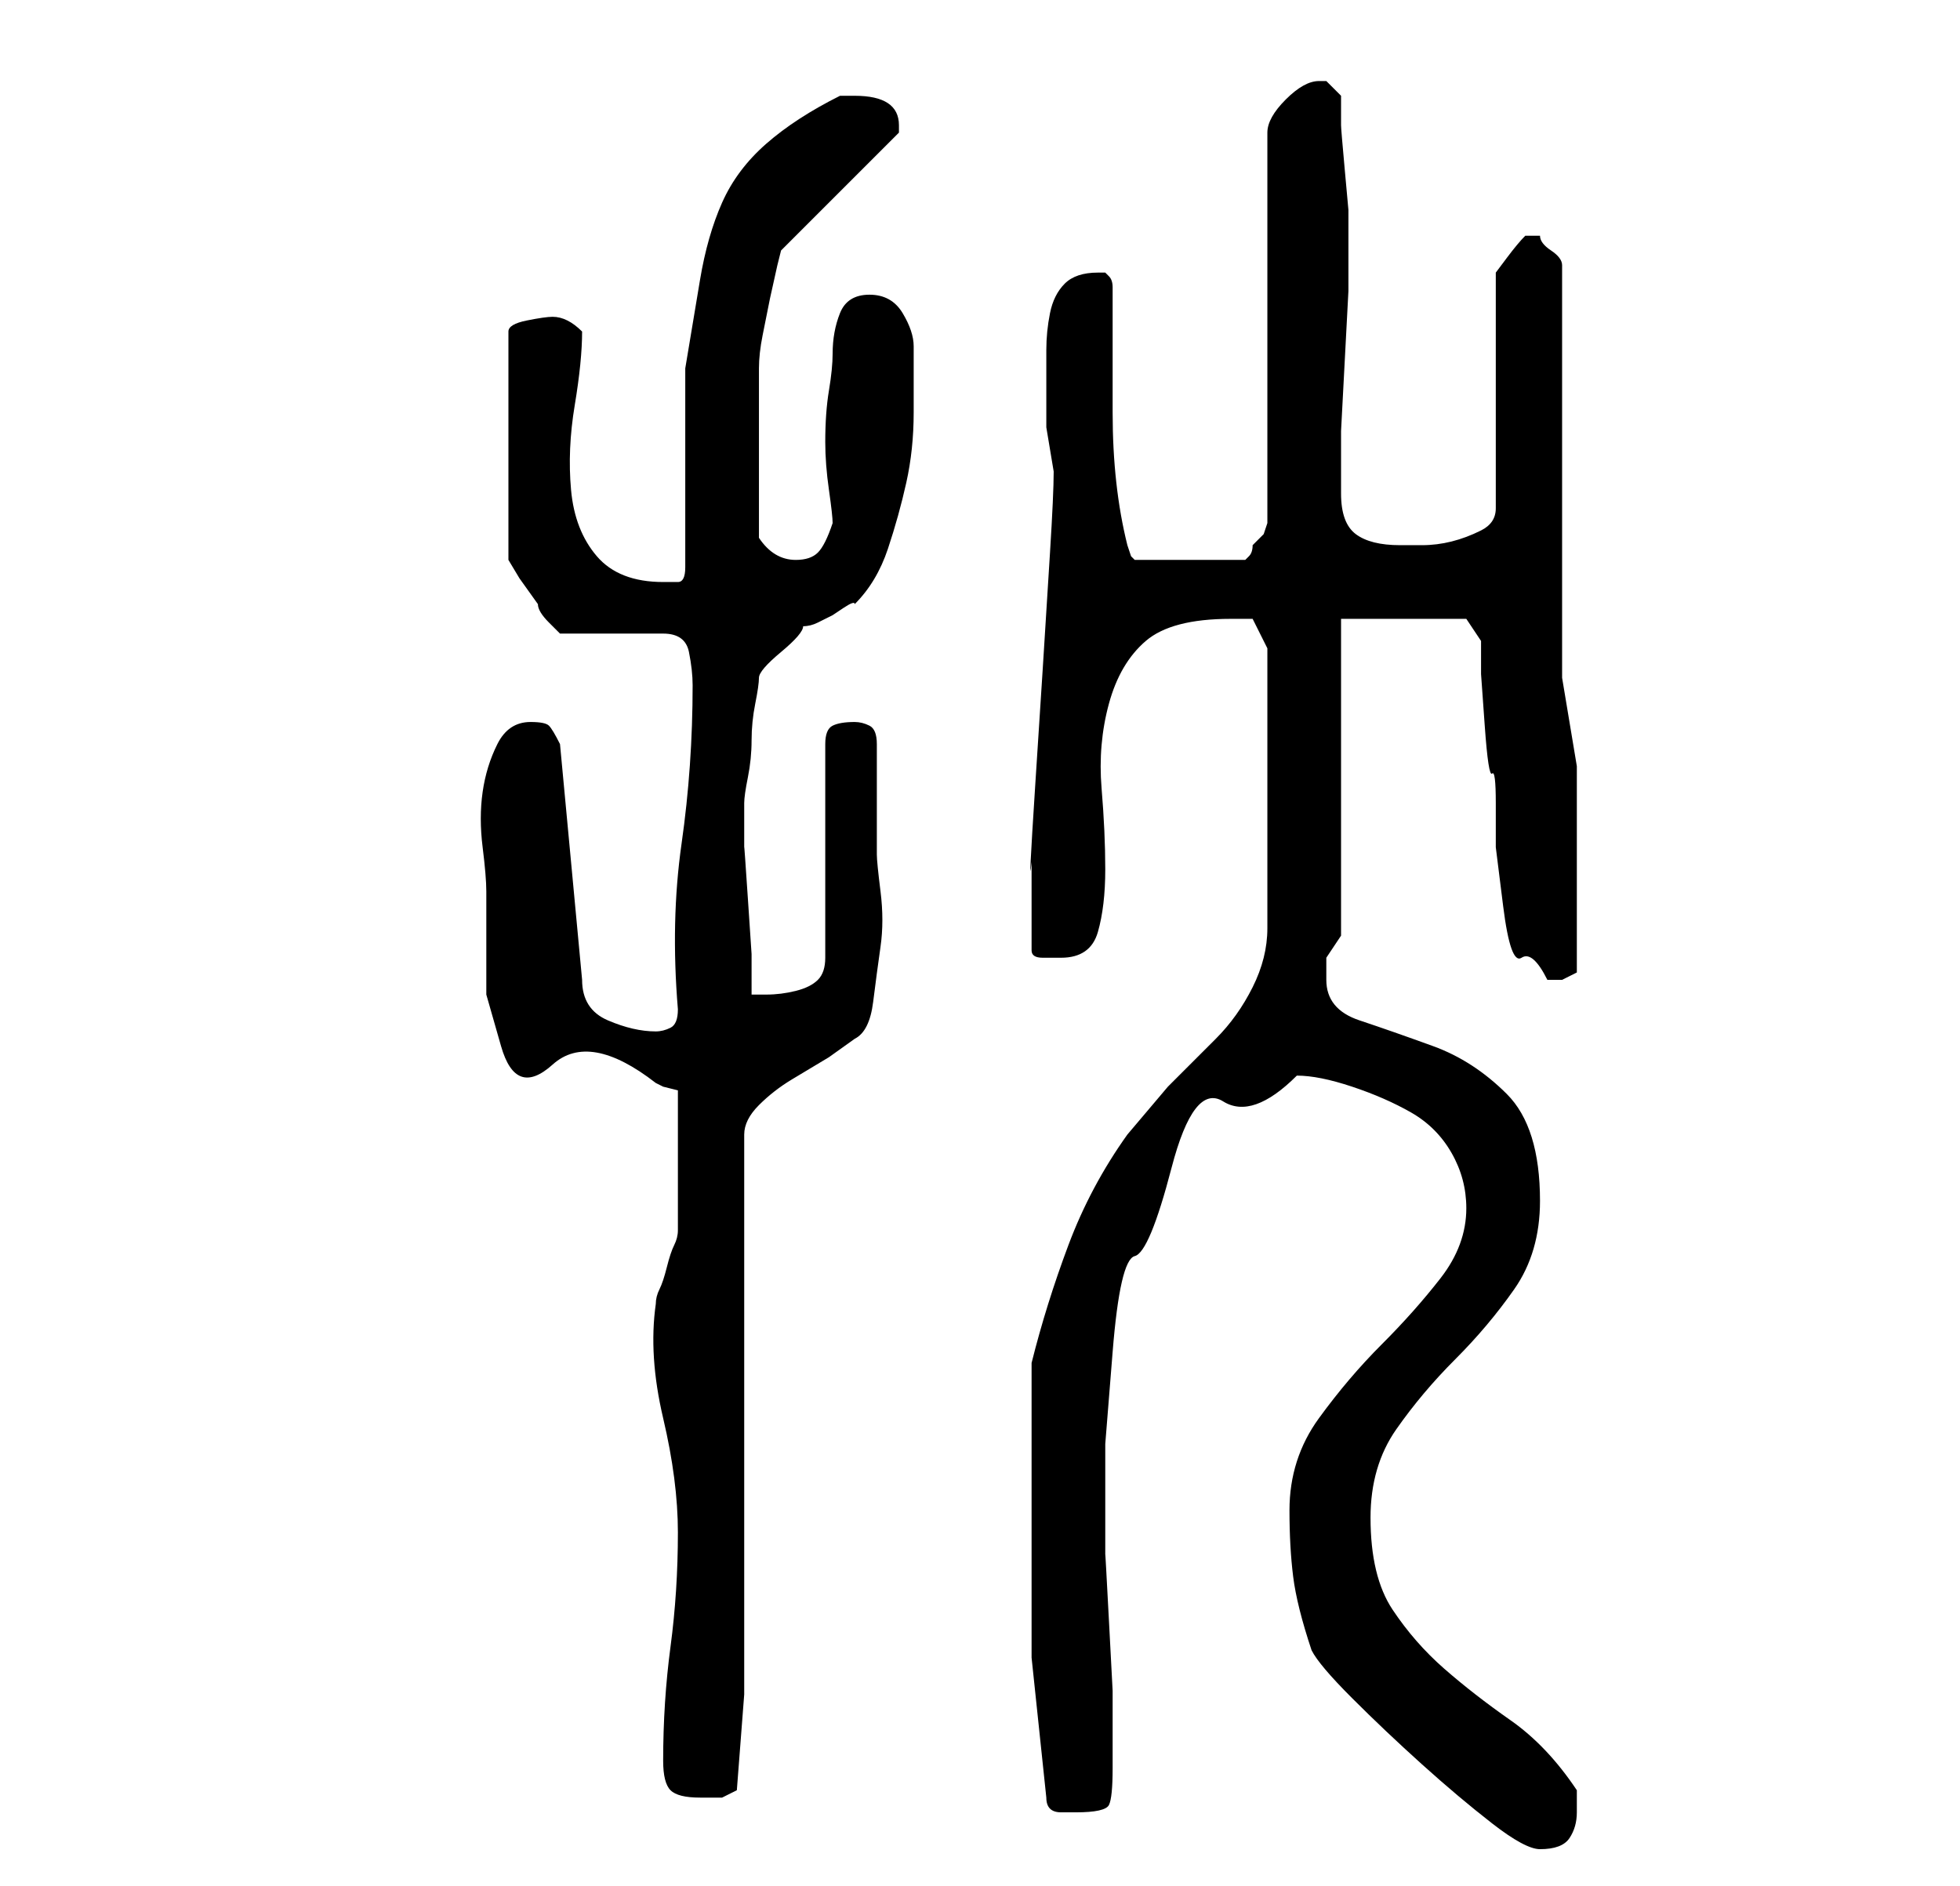 <?xml version="1.0" standalone="no"?>
<!DOCTYPE svg PUBLIC "-//W3C//DTD SVG 1.1//EN" "http://www.w3.org/Graphics/SVG/1.1/DTD/svg11.dtd" >
<svg xmlns="http://www.w3.org/2000/svg" xmlns:xlink="http://www.w3.org/1999/xlink" version="1.1" viewBox="-10 0 266 256">
   <path fill="currentColor"
d="M165 205q0 5 0.5 9t2.5 10q1 2 5.5 6.5t9.5 9t9.5 8t6.5 3.5q3 0 4 -1.5t1 -3.5v-1.5v-1.5q-4 -6 -9 -9.5t-9 -7t-7 -8t-3 -12.5q0 -7 3.5 -12t8 -9.5t8 -9.5t3.5 -12q0 -10 -4.5 -14.5t-10 -6.5t-10 -3.5t-4.5 -5.5v-3t2 -3v-43h17l2 3v4.5t0.5 7t1 6.5t0.5 4v6t1 8
t2.5 7t3.5 3h2t2 -1v-16v-12t-2 -12v-56q0 -1 -1.5 -2t-1.5 -2h-1h-1q-1 1 -2.5 3l-1.5 2v32q0 2 -2 3t-4 1.5t-4 0.5h-3q-4 0 -6 -1.5t-2 -5.5v-3v-5.5t0.5 -9.5t0.5 -9.5v-5.5v-1v-1v-3.5t-0.5 -5.5t-0.5 -6v-4l-1 -1l-1 -1h-0.5h-0.5q-2 0 -4.5 2.5t-2.5 4.5v53l-0.5 1.5
t-1.5 1.5q0 1 -0.5 1.5l-0.5 0.5h-15l-0.5 -0.5t-0.5 -1.5q-1 -4 -1.5 -8.5t-0.5 -9.5v-9.5v-7.5q0 -1 -0.5 -1.5l-0.5 -0.5h-1q-3 0 -4.5 1.5t-2 4t-0.5 5v4.5v6t1 6q0 3 -0.5 11l-1 16t-1 15.5t-0.5 10.5v6v6q0 1 1.5 1h2.5q4 0 5 -3.5t1 -8.5t-0.5 -11t1 -11.5t5 -8.5
t11.5 -3h2h1l2 4v3v4v5v4v5v7.5v5.5v4q0 4 -2 8t-5 7l-6.5 6.5t-5.5 6.5q-5 7 -8 15t-5 16v4v6v7v4v19t2 19q0 2 2 2h2q4 0 4.5 -1t0.5 -5v-5v-5.5t-0.5 -9.5t-0.5 -9v-5v-10t1 -12.5t3 -13t5 -12t7 -9t10 -3.5q3 0 7.5 1.5t8 3.5t5.5 5.5t2 7.5q0 5 -3.5 9.5t-8 9t-8.5 10
t-4 12.5zM80 239q0 3 1 4t4 1h3t2 -1l1 -13v-76q0 -2 2 -4t4.5 -3.5l5 -3t3.5 -2.5q2 -1 2.5 -5t1 -7.5t0 -7.5t-0.5 -5v-3v-4.5v-4.5v-3q0 -2 -1 -2.5t-2 -0.5q-2 0 -3 0.5t-1 2.5v29q0 2 -1 3t-3 1.5t-4 0.5h-2v-5.5t-0.5 -7.5t-0.5 -7v-6q0 -1 0.5 -3.5t0.5 -5t0.5 -5
t0.5 -3.5t3 -3.5t3 -3.5q1 0 2 -0.5l2 -1t1.5 -1t1.5 -0.5q3 -3 4.5 -7.5t2.5 -9t1 -9.5v-9q0 -2 -1.5 -4.5t-4.5 -2.5t-4 2.5t-1 5.5q0 2 -0.5 5t-0.5 7q0 3 0.5 6.5t0.5 4.5q-1 3 -2 4t-3 1q-3 0 -5 -3v-3v-3v-3v-3v-3v-3v-3v-2q0 -2 0.5 -4.5l1 -5t1 -4.5l0.5 -2l16 -16
v-1q0 -2 -1.5 -3t-4.5 -1h-1h-1q-6 3 -10 6.5t-6 8t-3 10.5l-2 12v27q0 2 -1 2h-2q-6 0 -9 -3.5t-3.5 -9t0.5 -11.5t1 -10q-1 -1 -2 -1.5t-2 -0.5t-3.5 0.5t-2.5 1.5v31l1.5 2.5t2.5 3.5q0 1 1.5 2.5l1.5 1.5h14q3 0 3.5 2.5t0.5 4.5q0 11 -1.5 21.5t-0.5 22.5q0 2 -1 2.5
t-2 0.5q-3 0 -6.5 -1.5t-3.5 -5.5l-3 -32q-1 -2 -1.5 -2.5t-2.5 -0.5q-3 0 -4.5 3t-2 6.5t0 7.5t0.5 6v14t2 7t7 2.5t14 2.5l1 0.5t2 0.5v2v2.5v3.5v2v5.5v3.5q0 1 -0.5 2t-1 3t-1 3t-0.5 2q-1 7 1 15.5t2 15.5q0 8 -1 15.5t-1 15.5z" />
</svg>
